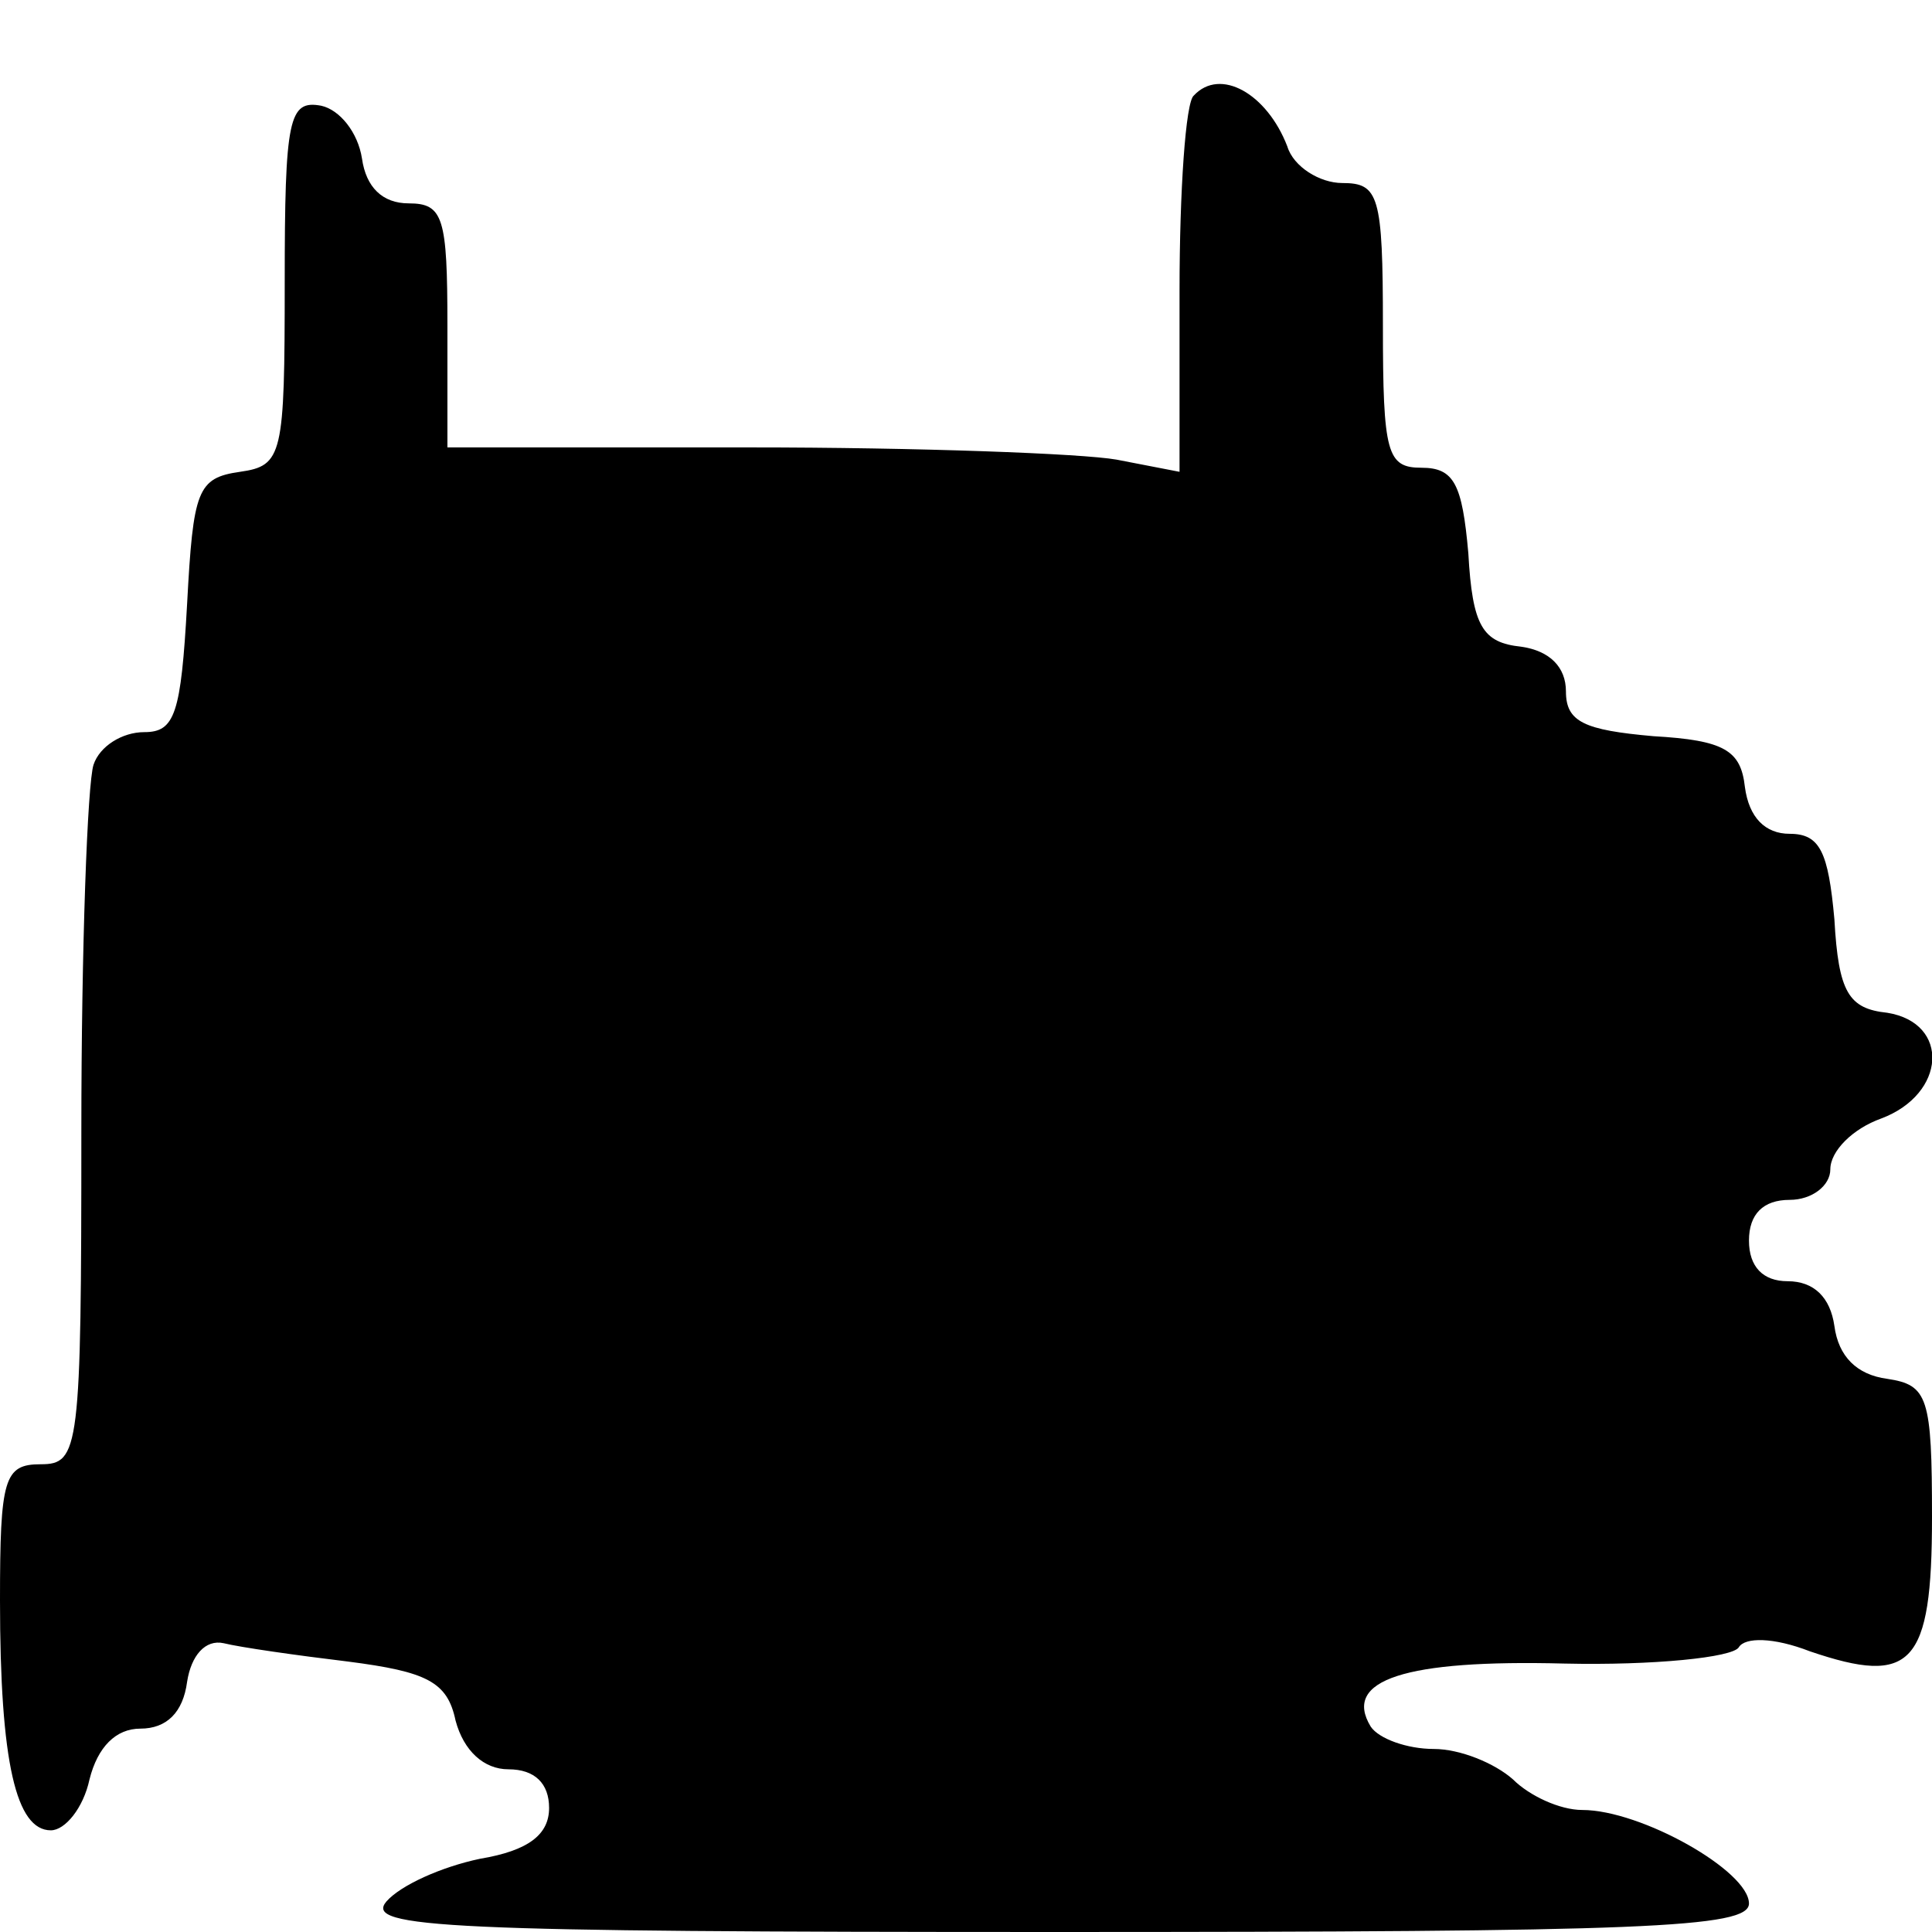 <?xml version="1.0" standalone="no"?>
<!DOCTYPE svg PUBLIC "-//W3C//DTD SVG 20010904//EN"
 "http://www.w3.org/TR/2001/REC-SVG-20010904/DTD/svg10.dtd">
<svg version="1.0" xmlns="http://www.w3.org/2000/svg"
 width="95pt" height="95pt" viewBox="0 0 95 95"
 preserveAspectRatio="xMidYMid meet">
<g transform="translate(0,95) scale(0.1,-0.1)"
fill="#000000" stroke="none">
<path d="M587 903 c-4 -3 -7 -47 -7 -96 l0 -89 -31 6 c-17 3 -98 6 -180 6
l-149 0 0 60 c0 53 -2 60 -19 60 -13 0 -21 8 -23 22 -2 13 -11 24 -20 26 -16
3 -18 -6 -18 -87 0 -85 -1 -90 -22 -93 -21 -3 -23 -9 -26 -65 -3 -54 -6 -63
-21 -63 -11 0 -22 -7 -25 -16 -3 -9 -6 -90 -6 -180 0 -157 -1 -164 -20 -164
-18 0 -20 -7 -20 -67 0 -80 8 -113 25 -113 7 0 16 11 19 25 4 16 13 25 25 25
13 0 21 8 23 23 2 13 9 21 18 19 8 -2 36 -6 61 -9 39 -5 49 -10 53 -29 4 -15
14 -24 26 -24 13 0 20 -7 20 -19 0 -13 -10 -21 -34 -25 -19 -4 -39 -13 -46
-21 -11 -13 29 -15 329 -15 289 0 341 2 341 14 0 16 -53 46 -82 46 -11 0 -26
7 -34 15 -9 8 -26 15 -39 15 -13 0 -27 5 -31 11 -14 23 17 33 95 31 44 -1 83
3 86 8 3 5 17 5 35 -2 50 -17 60 -7 60 66 0 59 -2 65 -22 68 -15 2 -24 11 -26
26 -2 14 -10 22 -23 22 -12 0 -19 7 -19 20 0 13 7 20 20 20 11 0 20 7 20 15 0
9 11 20 25 25 32 12 34 47 3 52 -19 2 -24 10 -26 46 -3 33 -7 42 -22 42 -12 0
-20 8 -22 23 -2 18 -10 23 -45 25 -34 3 -43 7 -43 22 0 12 -8 20 -22 22 -19 2
-24 10 -26 46 -3 34 -7 42 -23 42 -17 0 -19 7 -19 70 0 64 -2 70 -20 70 -11 0
-24 8 -27 18 -10 26 -33 39 -46 25z"/>
</g>
</svg>
